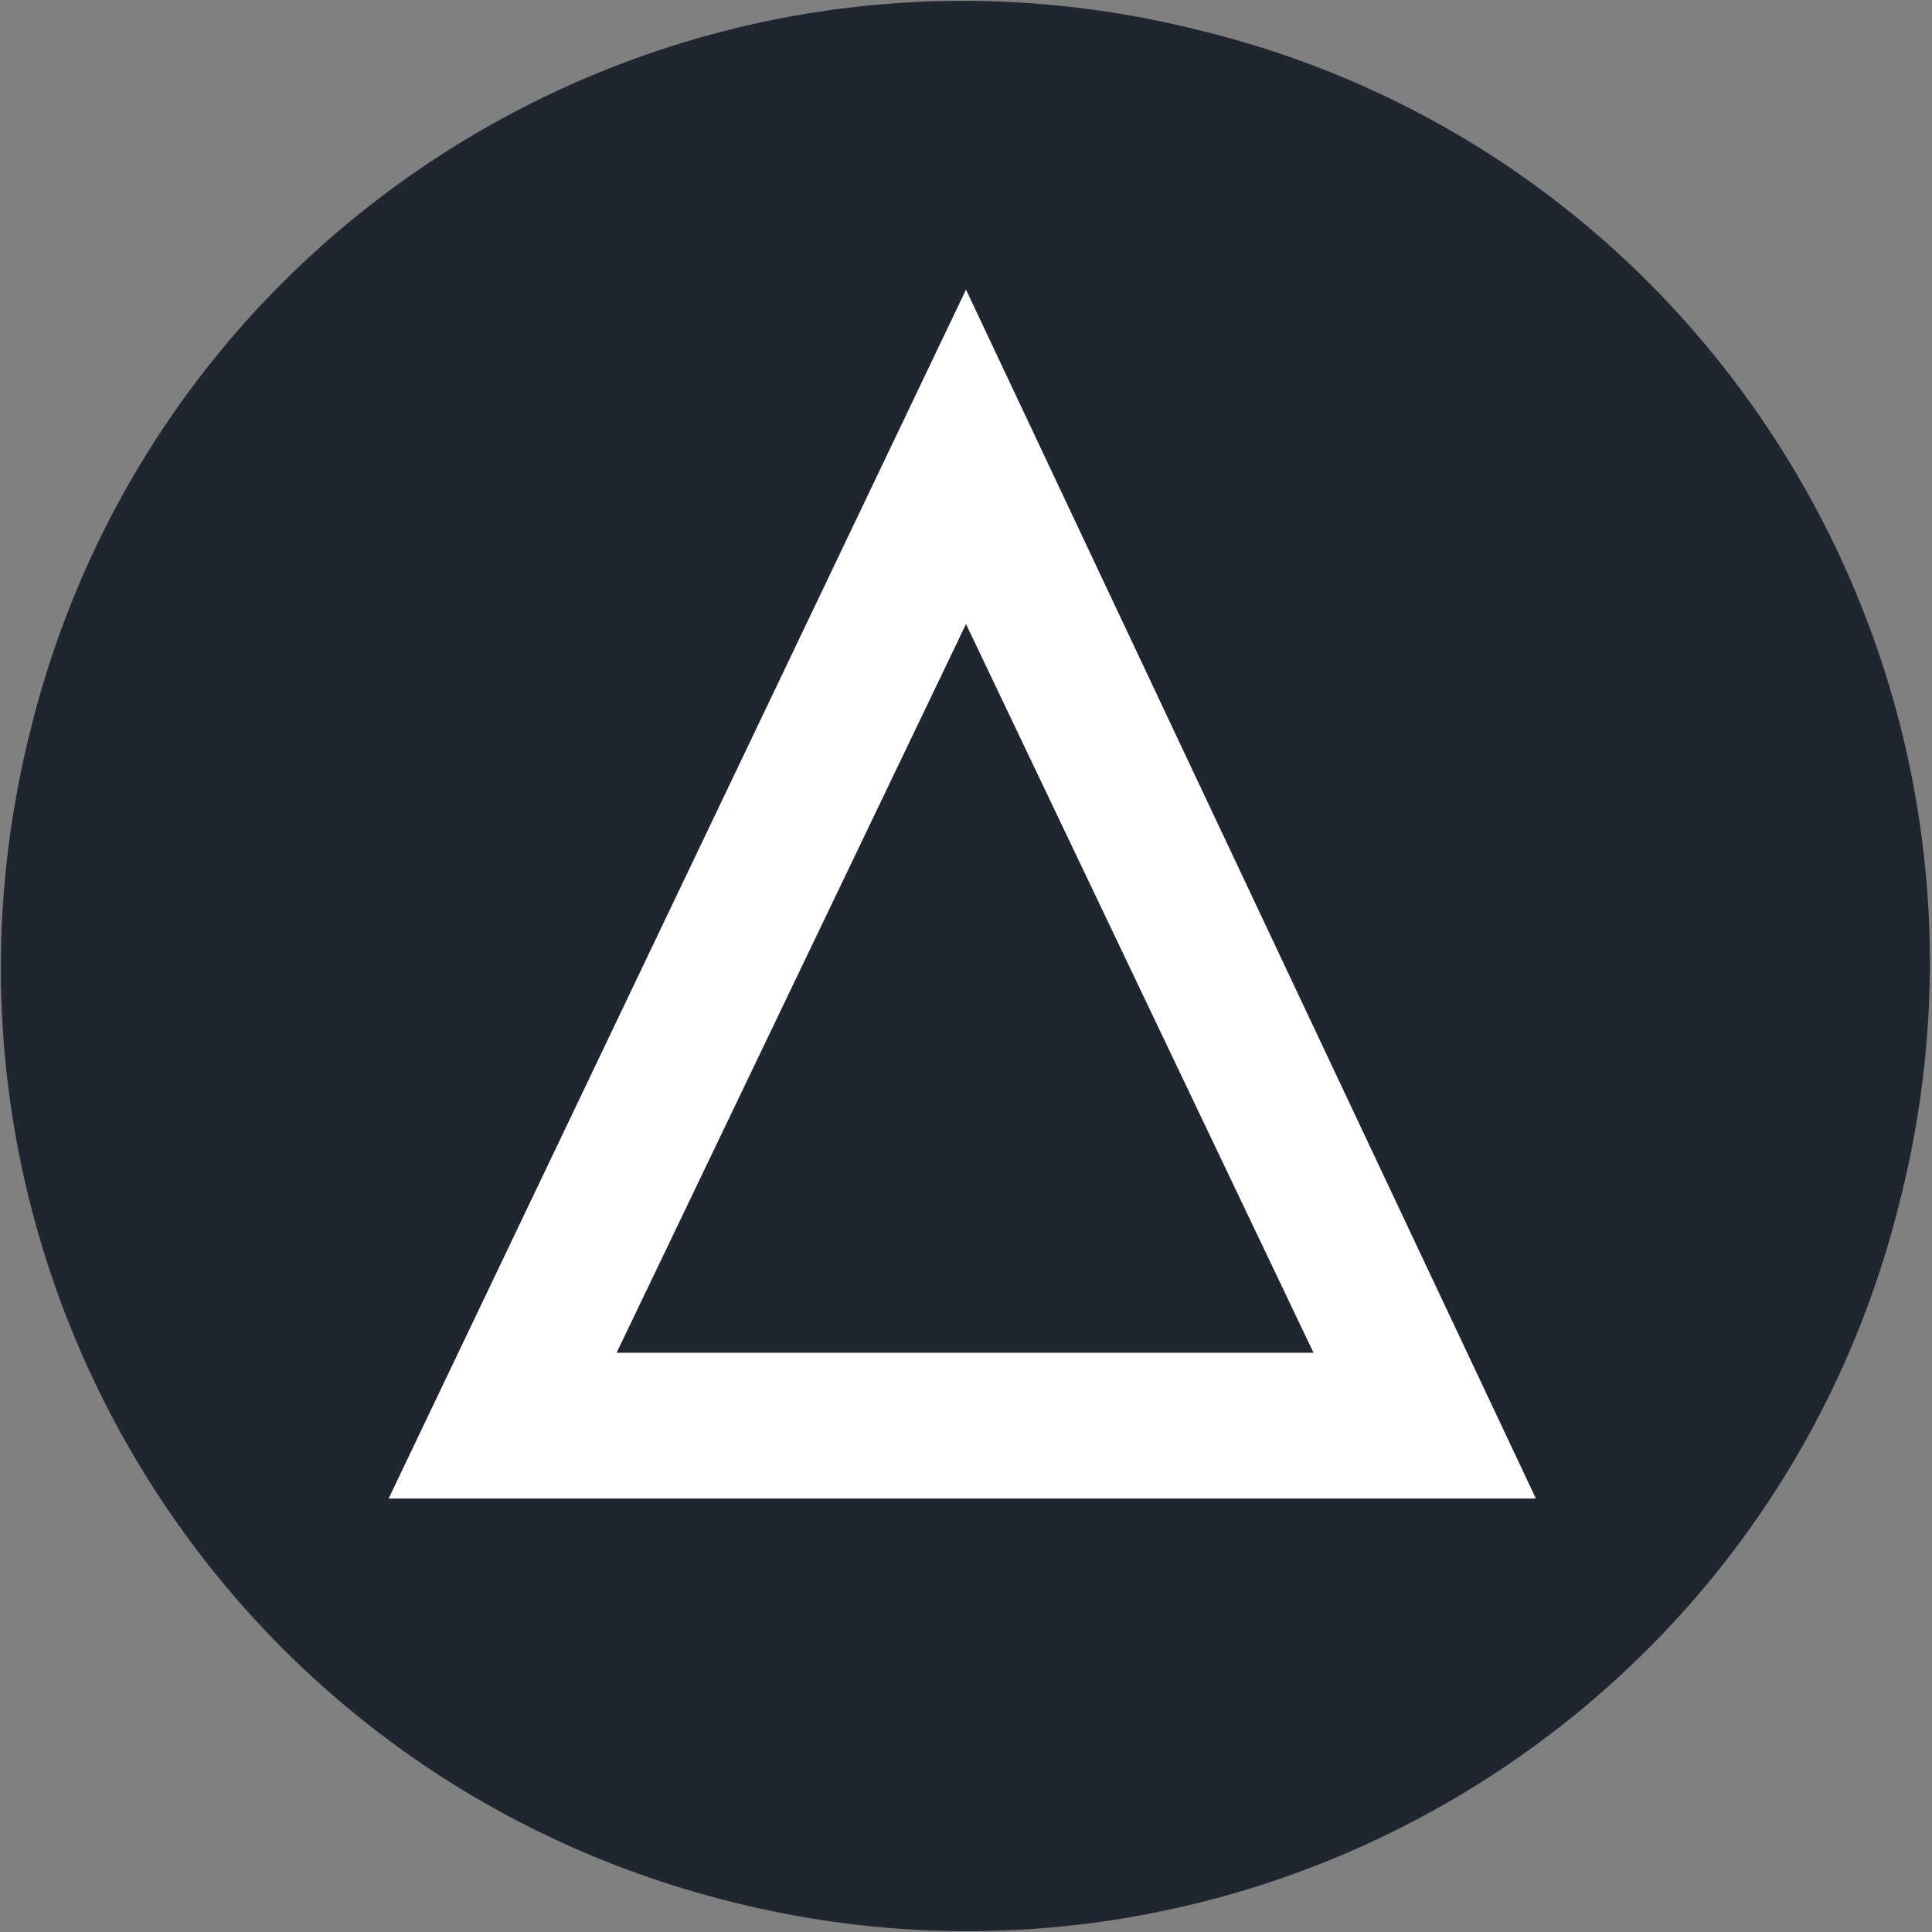 <?xml version="1.0" encoding="utf-8"?>
<!-- Generator: Adobe Illustrator 21.1.0, SVG Export Plug-In . SVG Version: 6.00 Build 0)  -->
<svg version="1.1" id="Layer_1" xmlns="http://www.w3.org/2000/svg" xmlns:xlink="http://www.w3.org/1999/xlink" x="0px" y="0px"
	 viewBox="0 0 103.4 103.4" style="enable-background:new 0 0 103.4 103.4;" xml:space="preserve">
<rect x="0" y="0" width="103.4" height="103.4" fill="#808080" stroke="none"/>
<style type="text/css">
	.st0{fill:#202630;}
	.st1{fill:#FFFFFF;}
</style>
<path id="Shape_1_" class="st0" d="M101.7,64.2c-6.8,27.8-34.9,44.5-62.5,37.6C11.4,94.9-5.3,66.9,1.6,39.2
	C8.4,11.4,36.5-5.3,64.1,1.6C91.9,8.3,108.7,36.5,101.7,64.2L101.7,64.2L101.7,64.2L101.7,64.2z"/>
<path class="st1" d="M51.7,15.5L20.8,80.2h61.4L51.7,15.5z M51.7,33.4l18.6,39H33L51.7,33.4z"/>
</svg>
